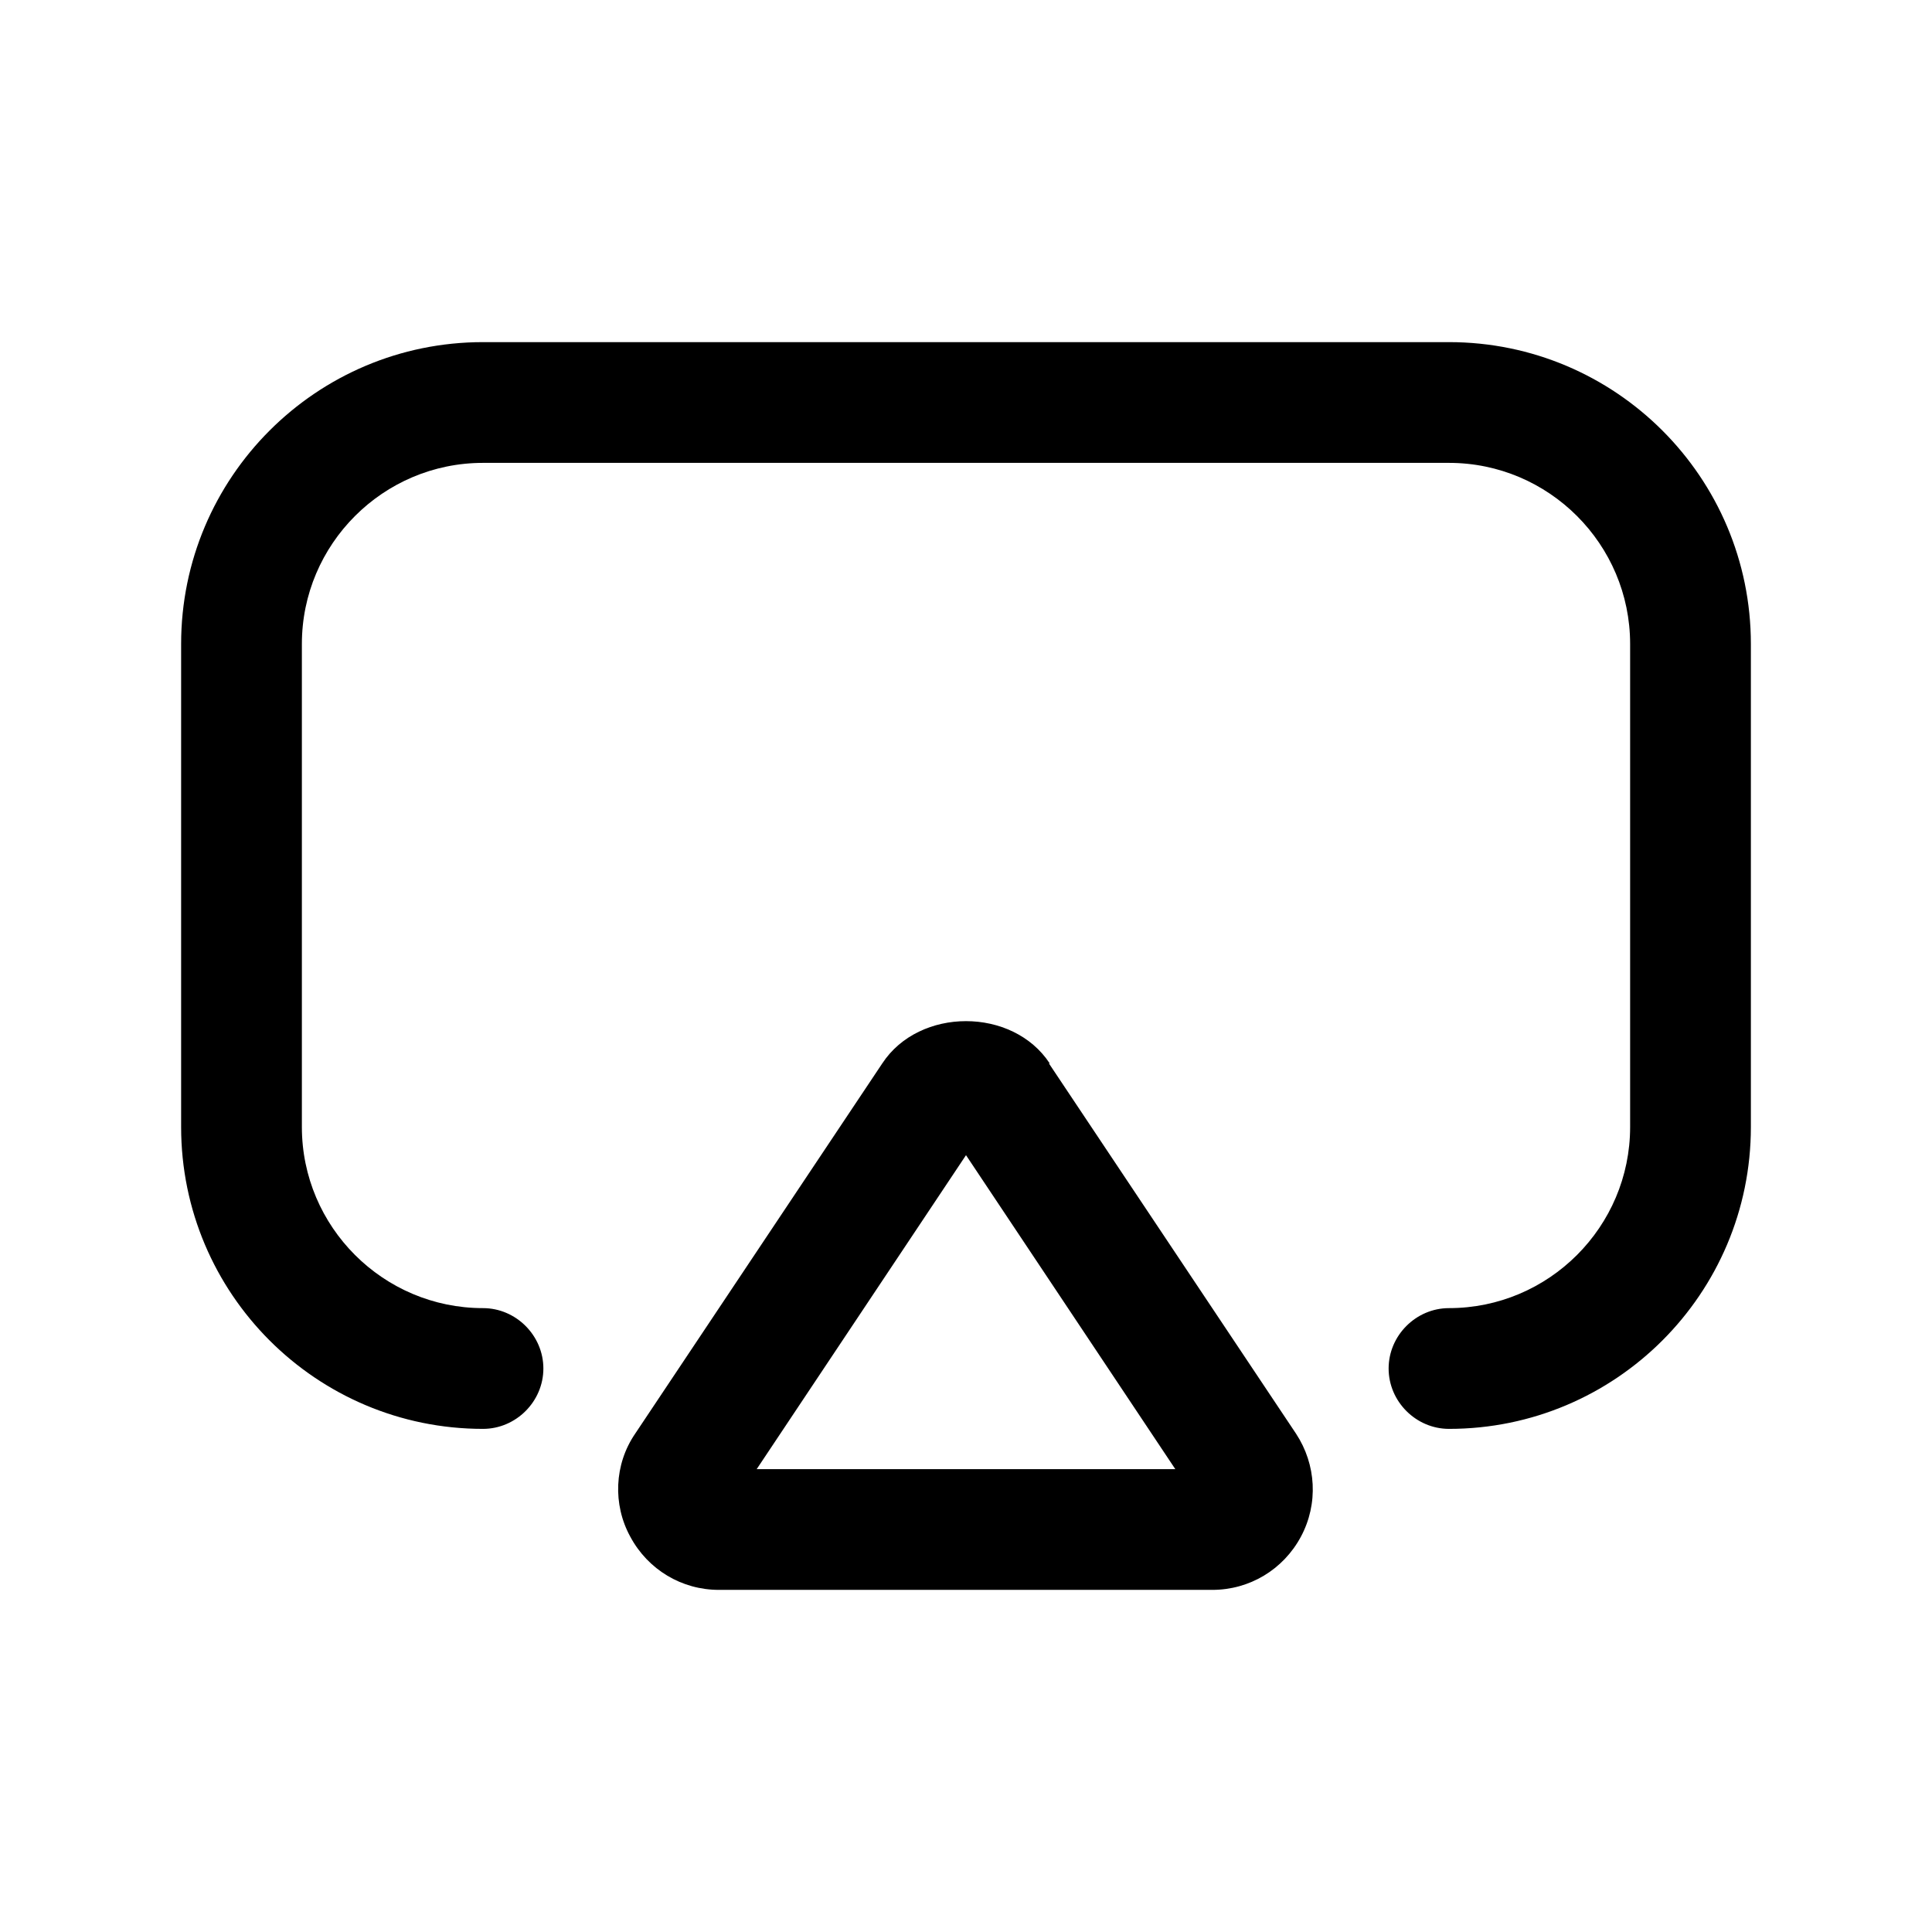 <svg width="24" height="24" viewBox="0 0 24 24" fill="none" xmlns="http://www.w3.org/2000/svg">
<path d="M18 4.25H6C3.93 4.25 2.25 5.93 2.25 8V14C2.25 16.07 3.93 17.75 6 17.75C6.41 17.75 6.75 17.41 6.75 17C6.75 16.59 6.41 16.25 6 16.25C4.76 16.25 3.75 15.24 3.75 14V8C3.75 6.76 4.76 5.75 6 5.75H18C19.24 5.75 20.25 6.76 20.25 8V14C20.25 15.24 19.24 16.25 18 16.25C17.59 16.25 17.25 16.59 17.25 17C17.25 17.41 17.59 17.75 18 17.75C20.07 17.75 21.75 16.07 21.75 14V8C21.75 5.93 20.07 4.25 18 4.25Z" fill="black"/>
<path d="M13.04 13.21C12.58 12.51 11.42 12.51 10.96 13.21L7.89 17.81C7.63 18.19 7.61 18.69 7.83 19.09C8.05 19.5 8.47 19.75 8.93 19.75H15.06C15.52 19.75 15.94 19.5 16.16 19.09C16.38 18.68 16.35 18.19 16.1 17.81L13.03 13.21H13.04ZM9.4 18.25L12 14.35L14.6 18.25H9.4Z" fill="black"/>
</svg>
